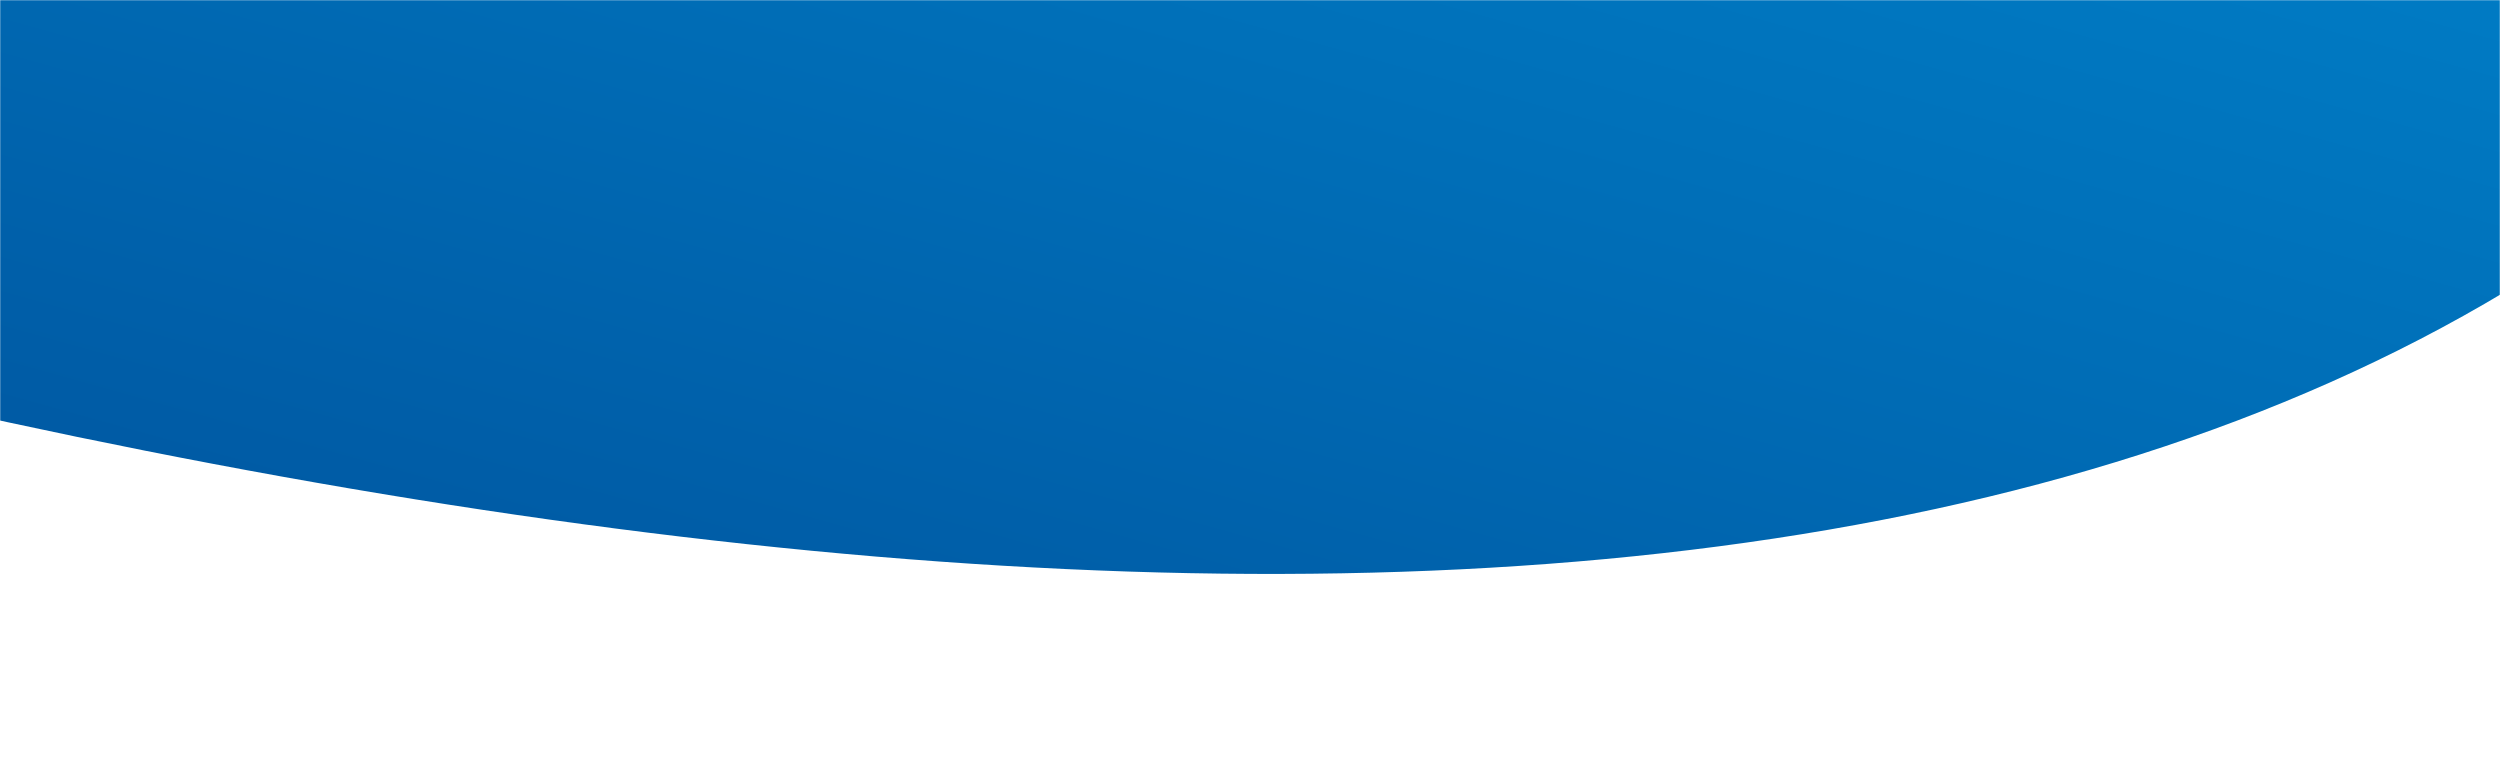 <svg width="1367" height="422" viewBox="0 0 1367 422" fill="none" xmlns="http://www.w3.org/2000/svg">
<mask id="mask0_178_1199" style="mask-type:alpha" maskUnits="userSpaceOnUse" x="-1" y="0" width="1368" height="422">
<rect x="-0" width="1367" height="422" fill="#D9D9D9"/>
</mask>
<g mask="url(#mask0_178_1199)">
<path d="M-2418.33 -776.747C-1090.37 -375.362 519.015 80.509 1188.34 -322.938C1545 -527.336 1266.51 -1007.91 964.242 -1021.76C1287.56 -1283.13 2020.32 -745.161 1632.25 -102.179C1025.38 915.399 -1460.39 -179.743 -2418.38 -776.428L-2418.33 -776.747Z" fill="url(#paint0_linear_178_1199)"/>
</g>
<defs>
<linearGradient id="paint0_linear_178_1199" x1="-581.644" y1="293.042" x2="-120.207" y2="-1358.06" gradientUnits="userSpaceOnUse">
<stop offset="0.13" stop-color="#005BA5"/>
<stop offset="0.35" stop-color="#0070B9"/>
<stop offset="0.77" stop-color="#0095DE"/>
<stop offset="1" stop-color="#00A4EC"/>
</linearGradient>
</defs>
</svg>
